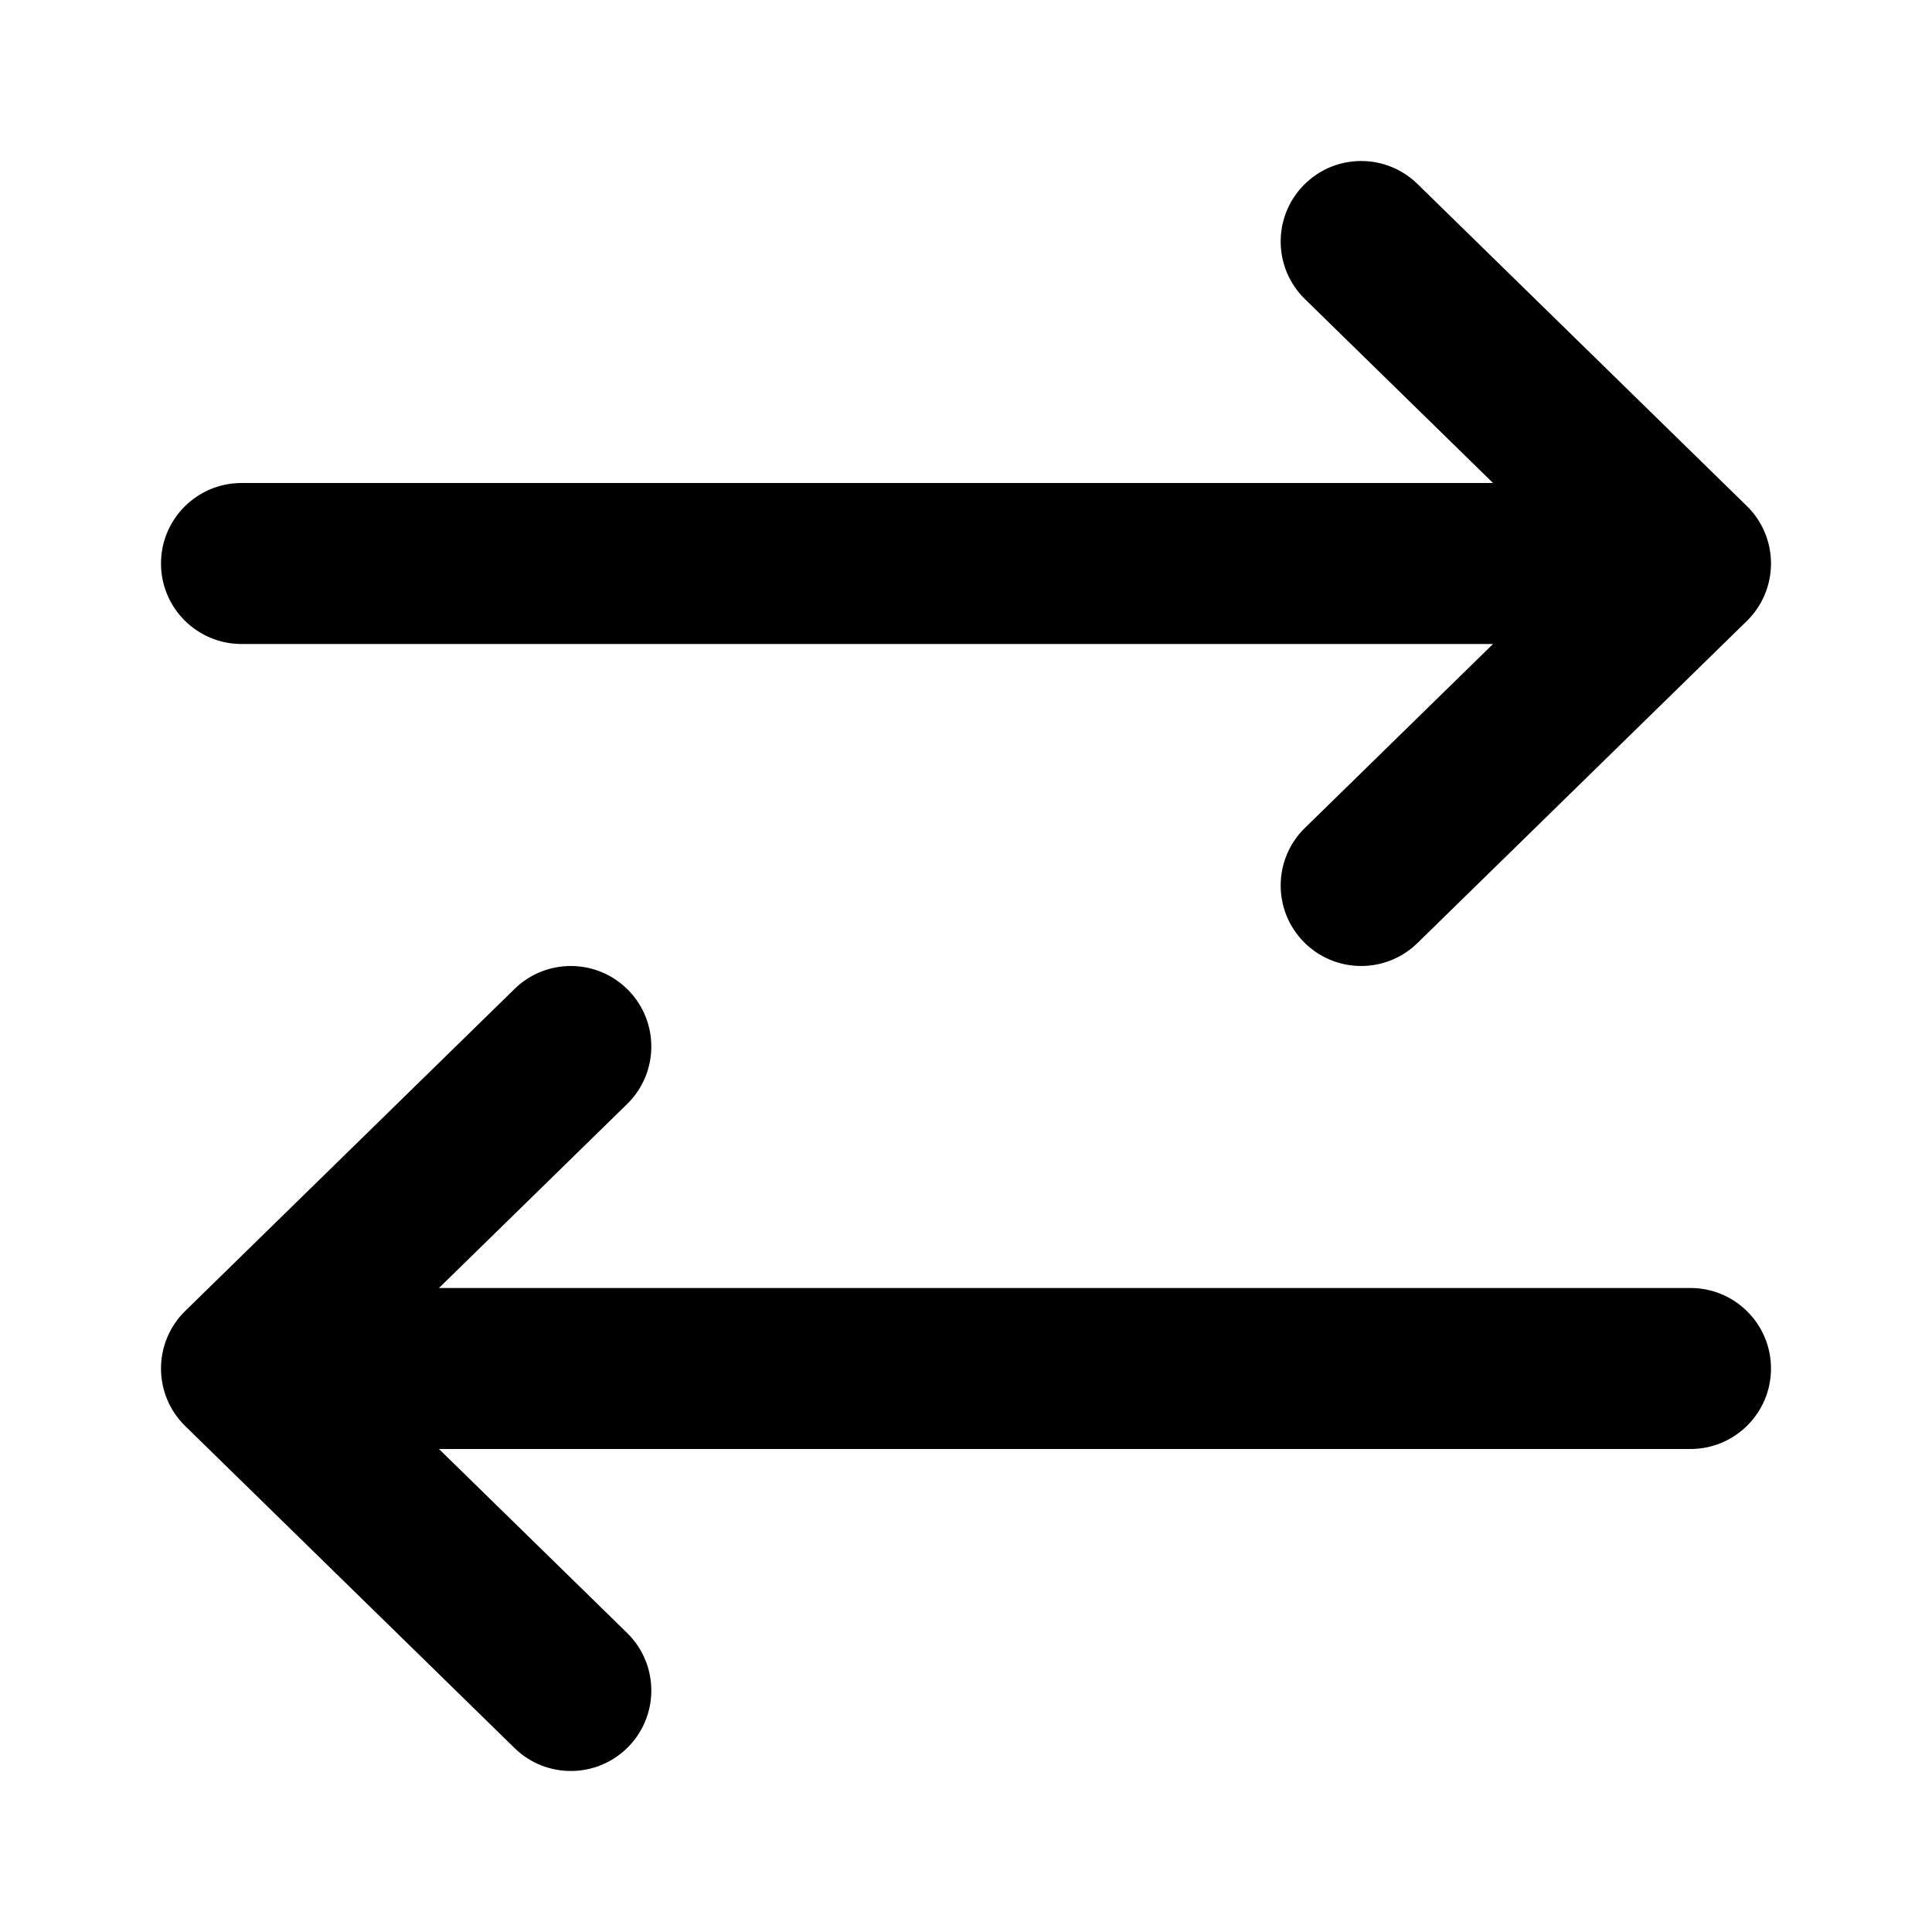 <svg width="24" height="24" viewBox="0 0 24 24" fill="none" xmlns="http://www.w3.org/2000/svg">
    <path fill-rule="evenodd" clip-rule="evenodd"
        d="M6.392 12.285C6.787 11.899 7.42 11.906 7.806 12.301C8.192 12.696 8.185 13.329 7.79 13.715L5.453 16L21 16C21.552 16 22 16.448 22 17C22 17.552 21.552 18 21 18L5.453 18L7.79 20.285C8.185 20.671 8.192 21.304 7.806 21.699C7.42 22.094 6.787 22.101 6.392 21.715L2.301 17.715C2.108 17.527 2 17.269 2 17C2 16.731 2.108 16.473 2.301 16.285L6.392 12.285ZM17.608 2.285C17.213 1.899 16.58 1.906 16.194 2.301C15.808 2.696 15.815 3.329 16.21 3.715L18.547 6L3 6C2.448 6 2 6.448 2 7C2 7.552 2.448 8 3 8L18.547 8L16.21 10.285C15.815 10.671 15.808 11.304 16.194 11.699C16.58 12.094 17.213 12.101 17.608 11.715L21.699 7.715C21.892 7.527 22 7.269 22 7C22 6.731 21.892 6.473 21.699 6.285L17.608 2.285Z"
        fill="currentColor" />
</svg>
